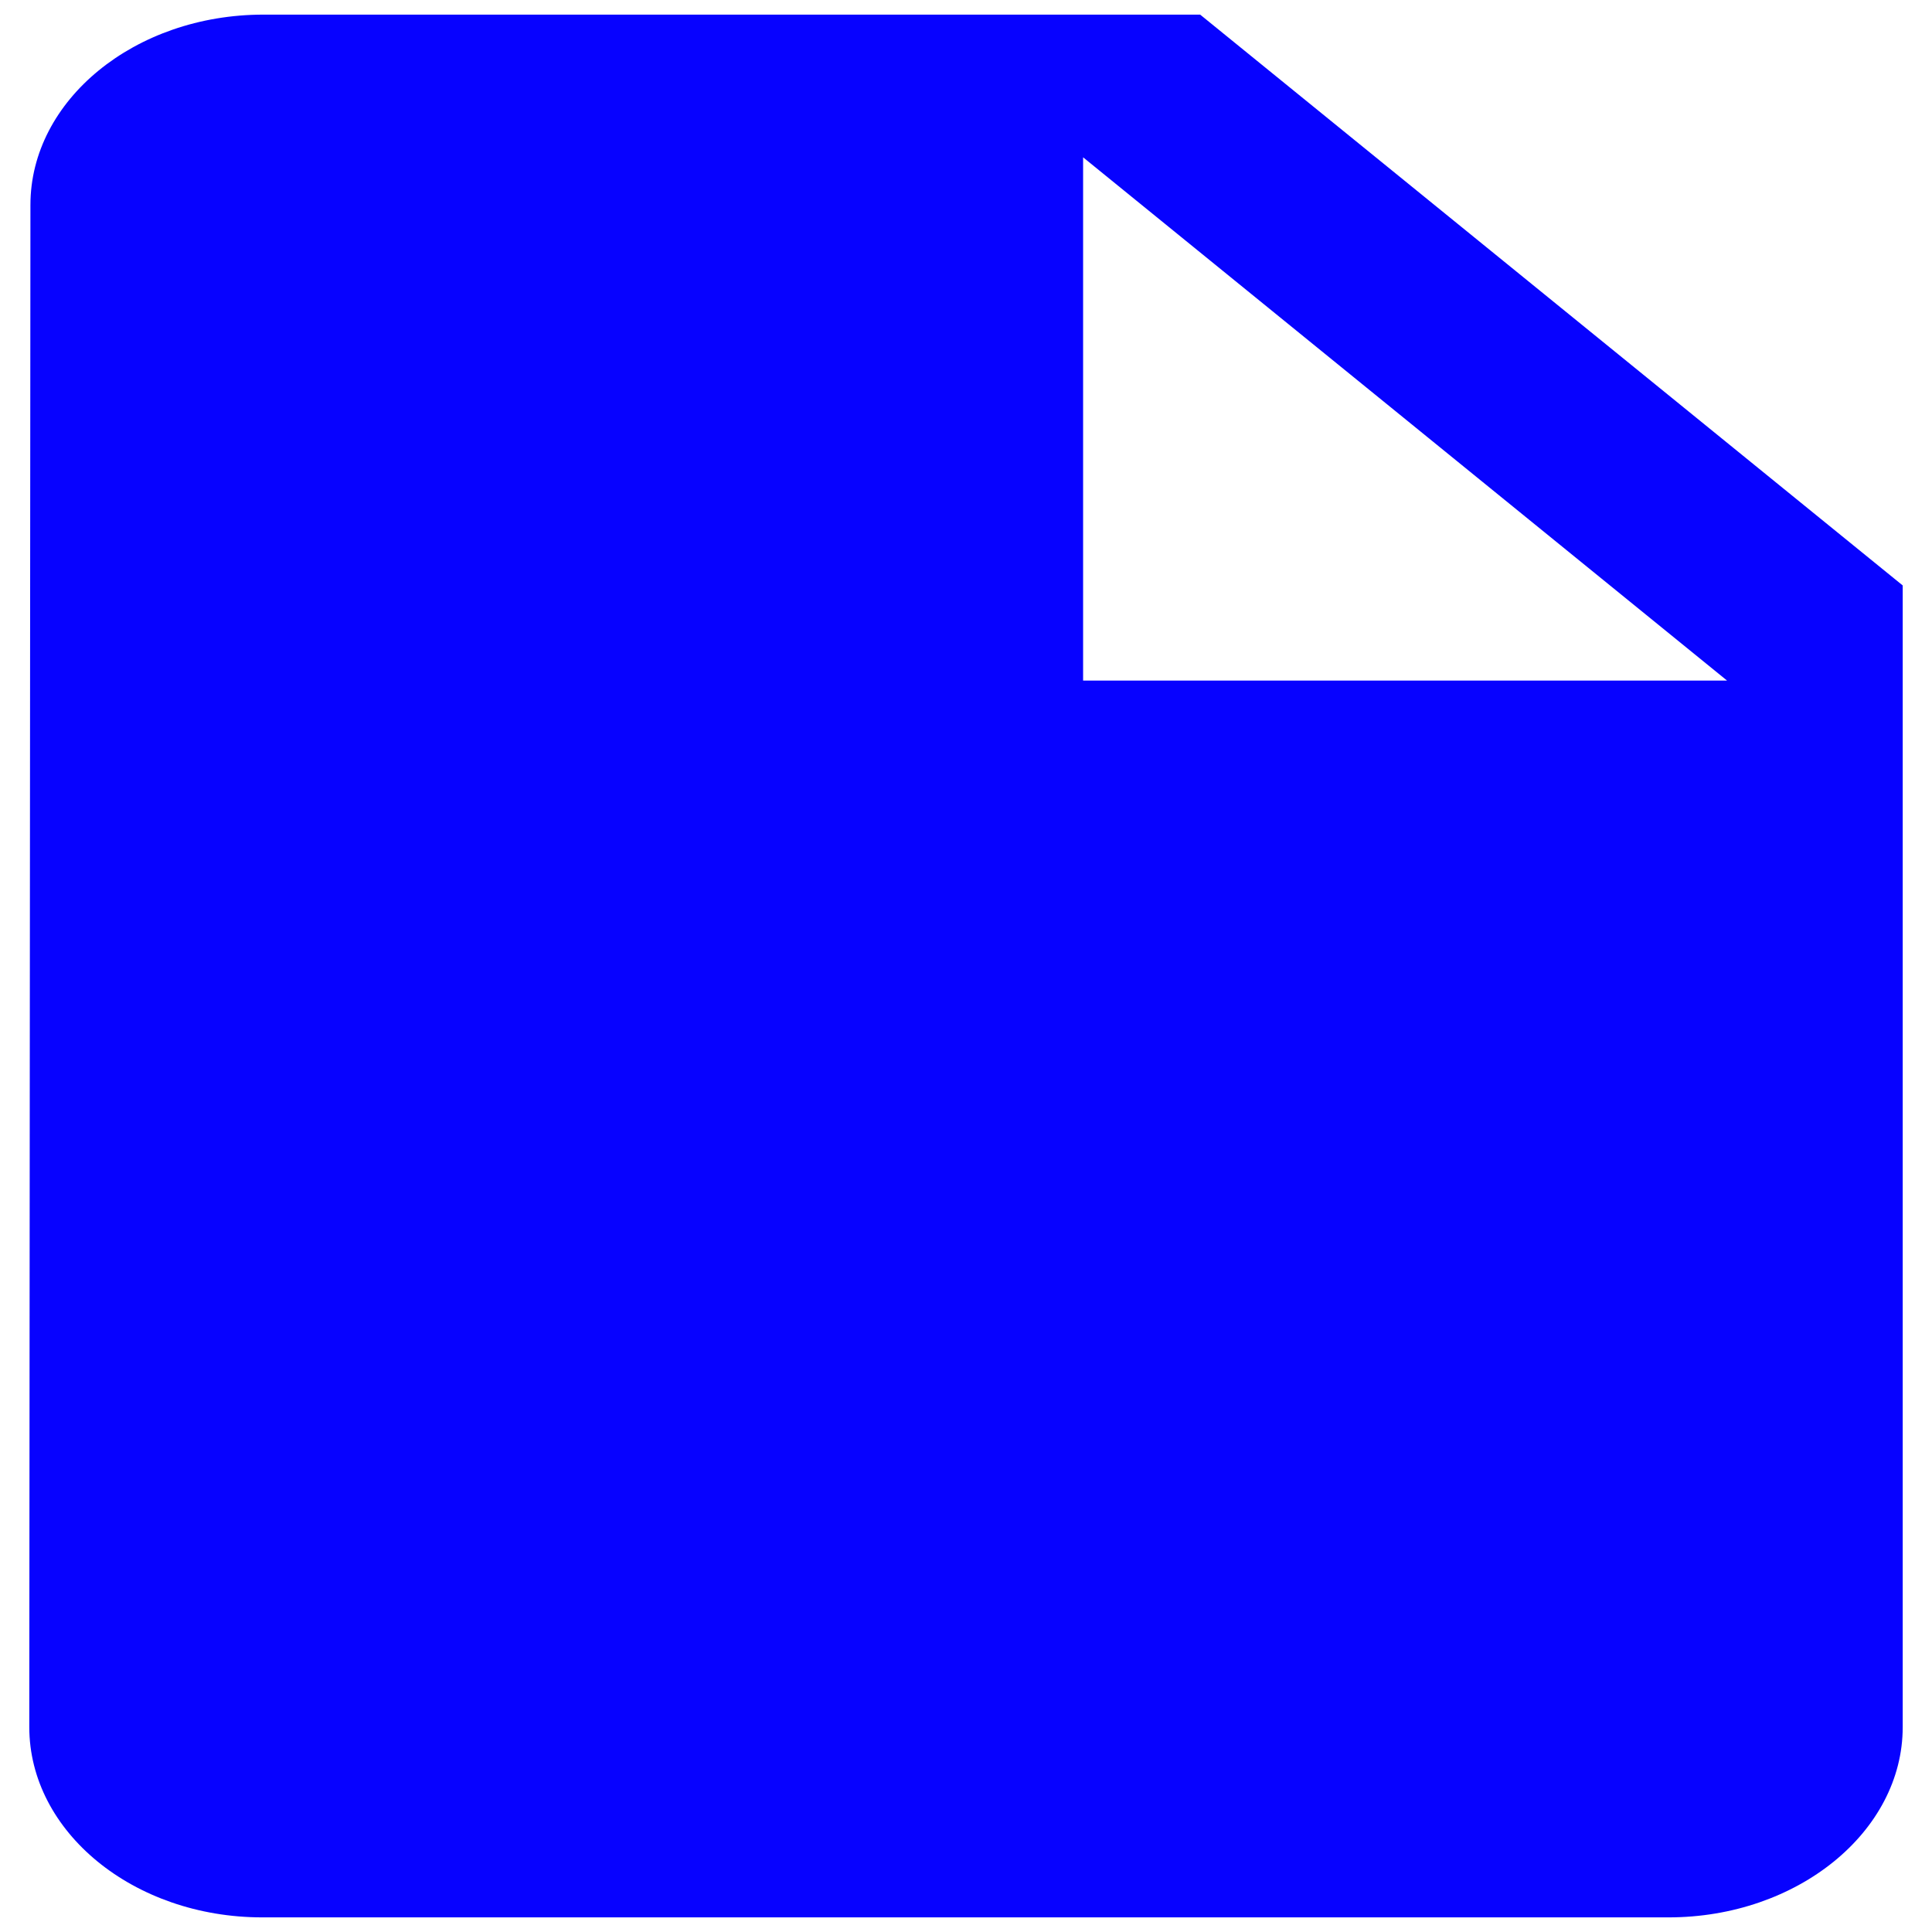 <svg width="44" height="44" viewBox="0 0 44 44" fill="none" xmlns="http://www.w3.org/2000/svg">
    <path d="M6 0.333C3.067 0.333 0.693 2.283 0.693 4.667L0.667 39.333C0.667 41.717 3.04 43.667 5.973 43.667H38C40.933 43.667 43.333 41.717 43.333 39.333V13.333L27.333 0.333H6ZM24.667 15.5V3.583L39.333 15.5H24.667Z" fill="#0702FF"/>
</svg>
